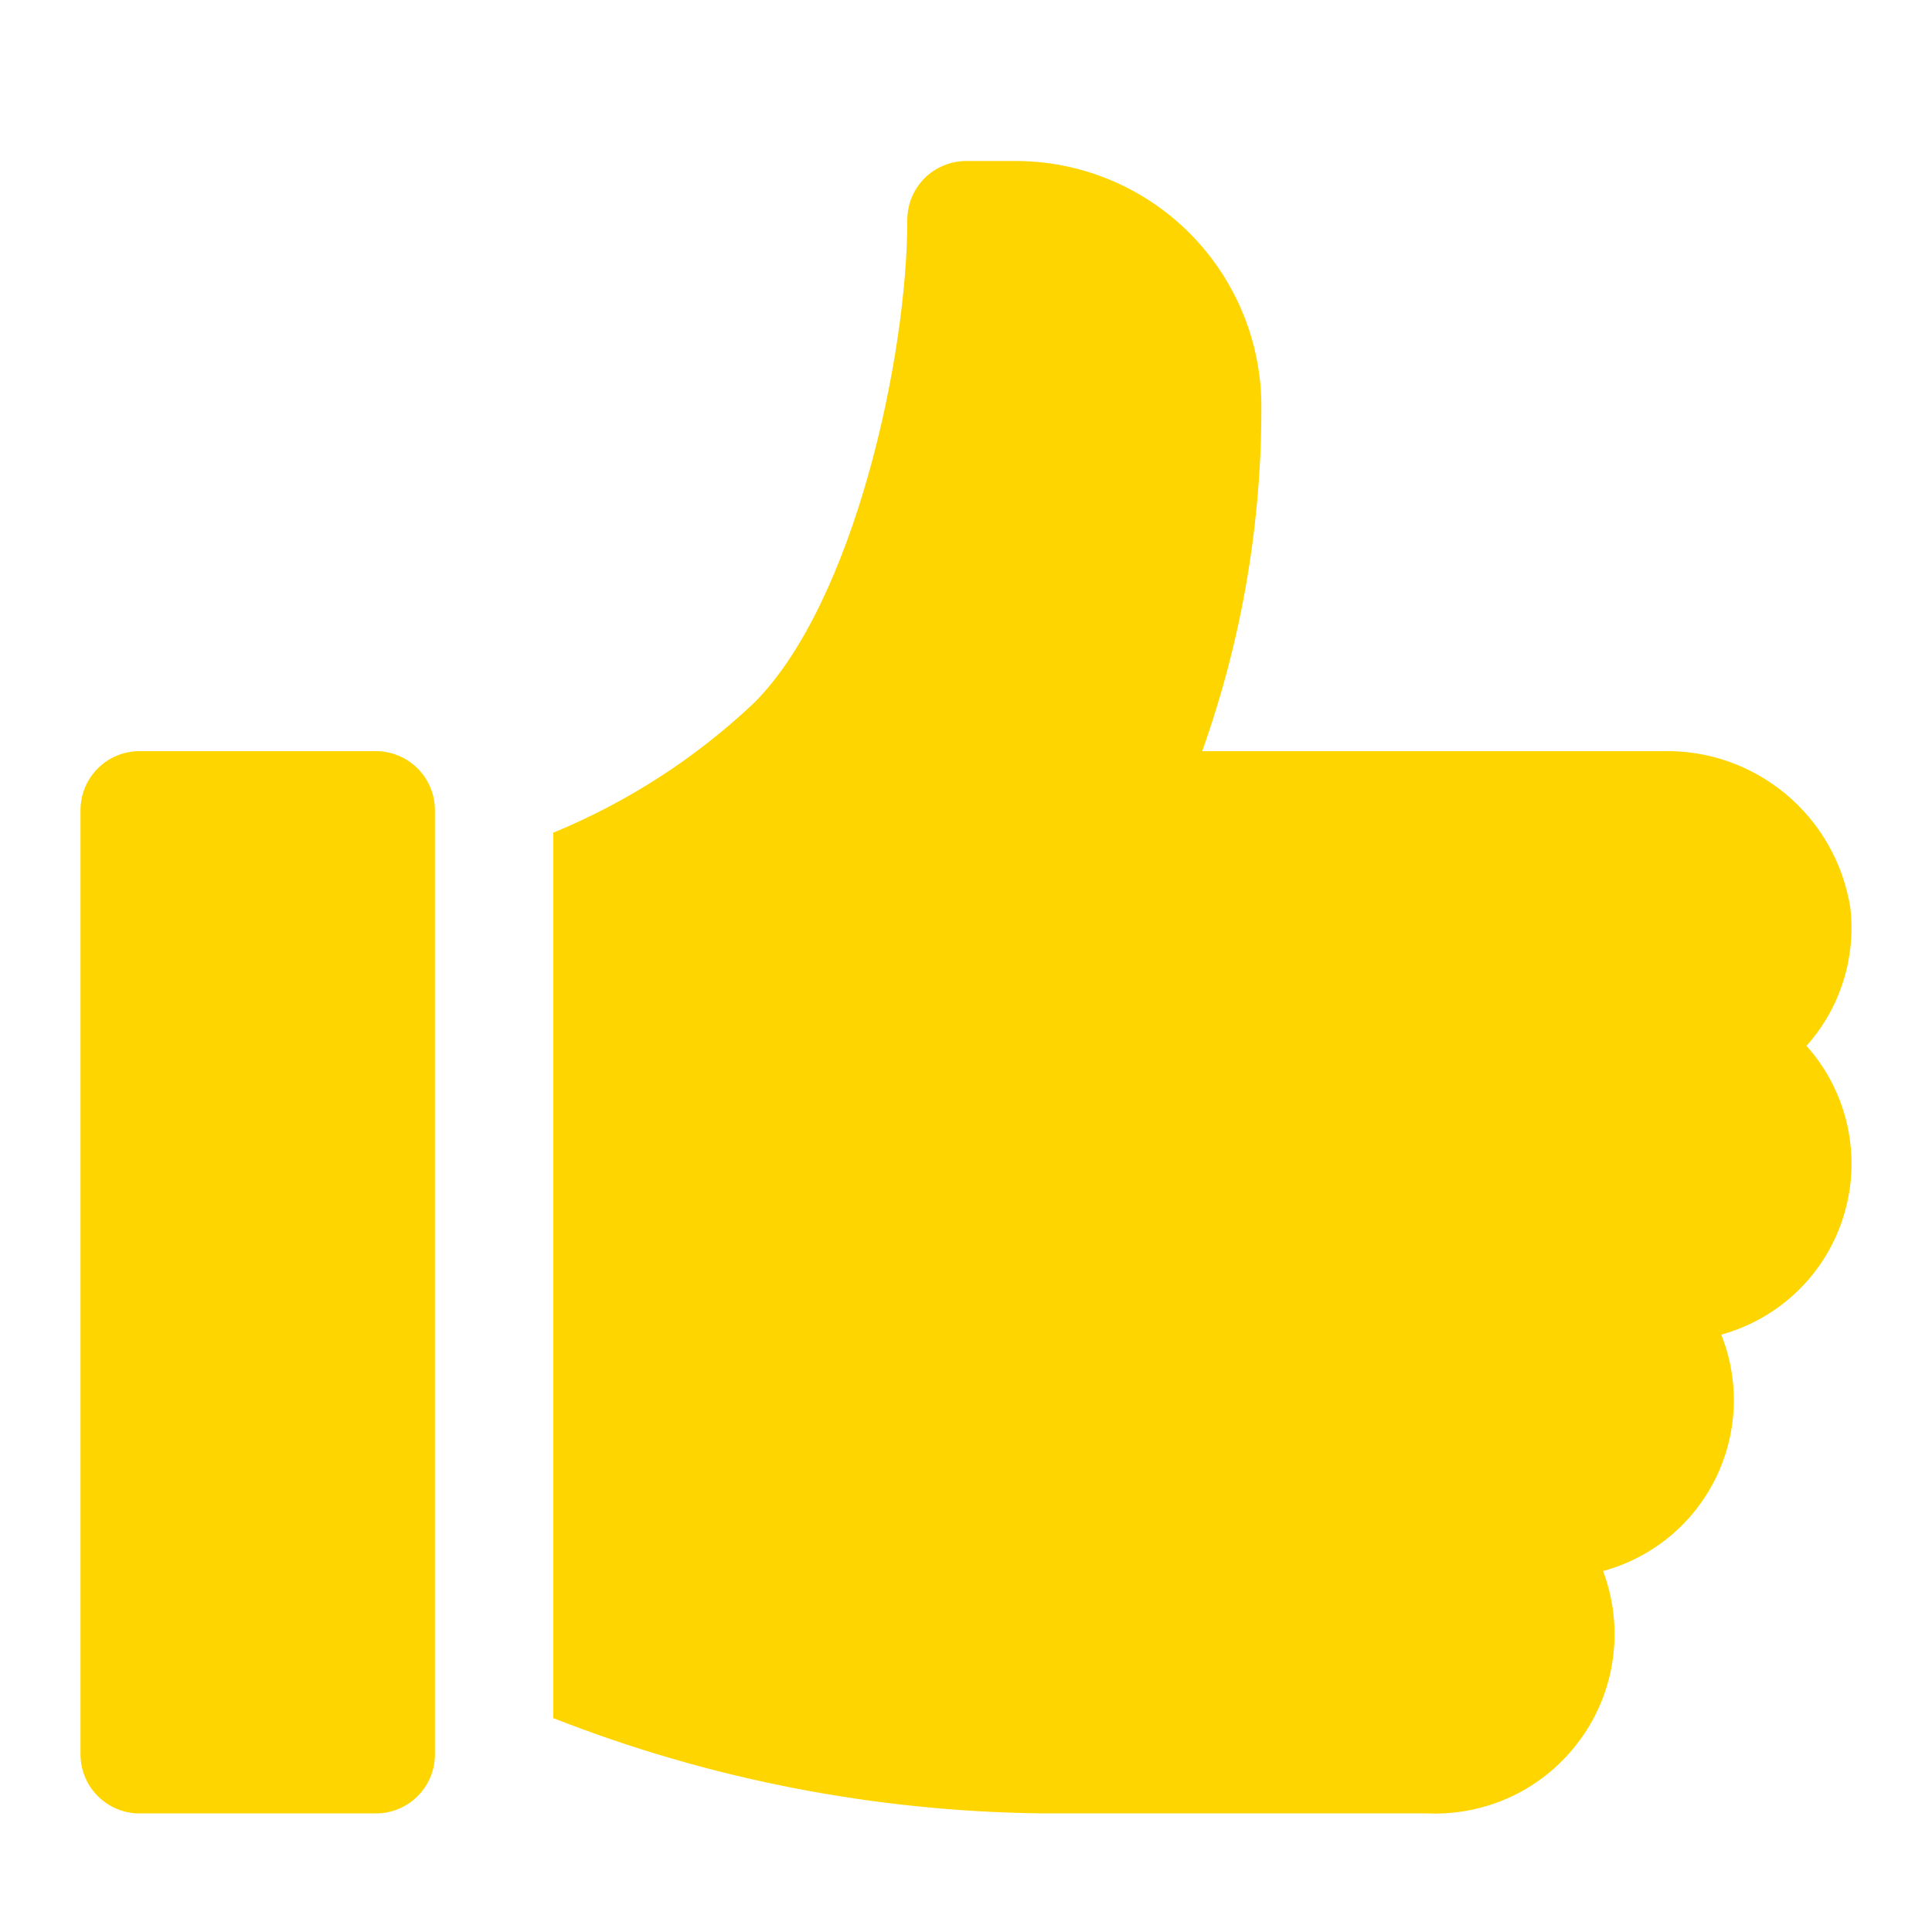<svg width="24" height="24" viewBox="0 0 24 24" fill="none" xmlns="http://www.w3.org/2000/svg">
<mask id="mask0" mask-type="alpha" maskUnits="userSpaceOnUse" x="0" y="0" width="24" height="24">
<rect width="24" height="24" fill="#C4C4C4"/>
</mask>
<g mask="url(#mask0)">
<path d="M4.67 9.331H1.733C1.539 9.331 1.352 9.408 1.215 9.546C1.077 9.683 1 9.87 1 10.064V21.794C1 21.988 1.077 22.175 1.215 22.312C1.352 22.45 1.539 22.527 1.733 22.527H4.67C4.864 22.527 5.051 22.45 5.188 22.312C5.326 22.175 5.403 21.988 5.403 21.794V10.064C5.403 9.968 5.384 9.873 5.347 9.784C5.31 9.695 5.256 9.614 5.188 9.546C5.12 9.478 5.039 9.424 4.95 9.387C4.861 9.35 4.766 9.331 4.67 9.331Z" fill="#FFD500"/>
<path d="M22.985 11.274C22.897 10.722 22.612 10.22 22.182 9.863C21.752 9.505 21.207 9.316 20.648 9.331H14.934C15.43 7.94 15.678 6.473 15.669 4.996C15.654 4.195 15.325 3.432 14.752 2.871C14.18 2.311 13.41 1.998 12.609 2H12.004C11.907 2 11.812 2.019 11.723 2.056C11.634 2.092 11.553 2.146 11.485 2.214C11.417 2.283 11.363 2.363 11.326 2.452C11.289 2.541 11.271 2.637 11.271 2.733C11.271 4.429 10.611 7.488 9.366 8.733C8.641 9.418 7.796 9.964 6.873 10.344V21.343C8.8 22.1 10.849 22.5 12.919 22.526H17.715C18.085 22.544 18.453 22.471 18.787 22.312C19.12 22.153 19.409 21.913 19.627 21.614C19.846 21.316 19.986 20.968 20.036 20.601C20.086 20.235 20.044 19.862 19.914 19.516C20.213 19.435 20.492 19.291 20.732 19.095C20.972 18.899 21.167 18.654 21.306 18.377C21.445 18.099 21.523 17.796 21.536 17.486C21.549 17.176 21.497 16.867 21.382 16.579C21.744 16.48 22.073 16.29 22.341 16.028C22.608 15.766 22.804 15.44 22.91 15.08C23.016 14.721 23.029 14.341 22.947 13.975C22.865 13.61 22.691 13.271 22.441 12.992C22.648 12.76 22.804 12.487 22.897 12.191C22.991 11.895 23.021 11.582 22.985 11.274Z" fill="#FFD500"/>
</g>
</svg>
